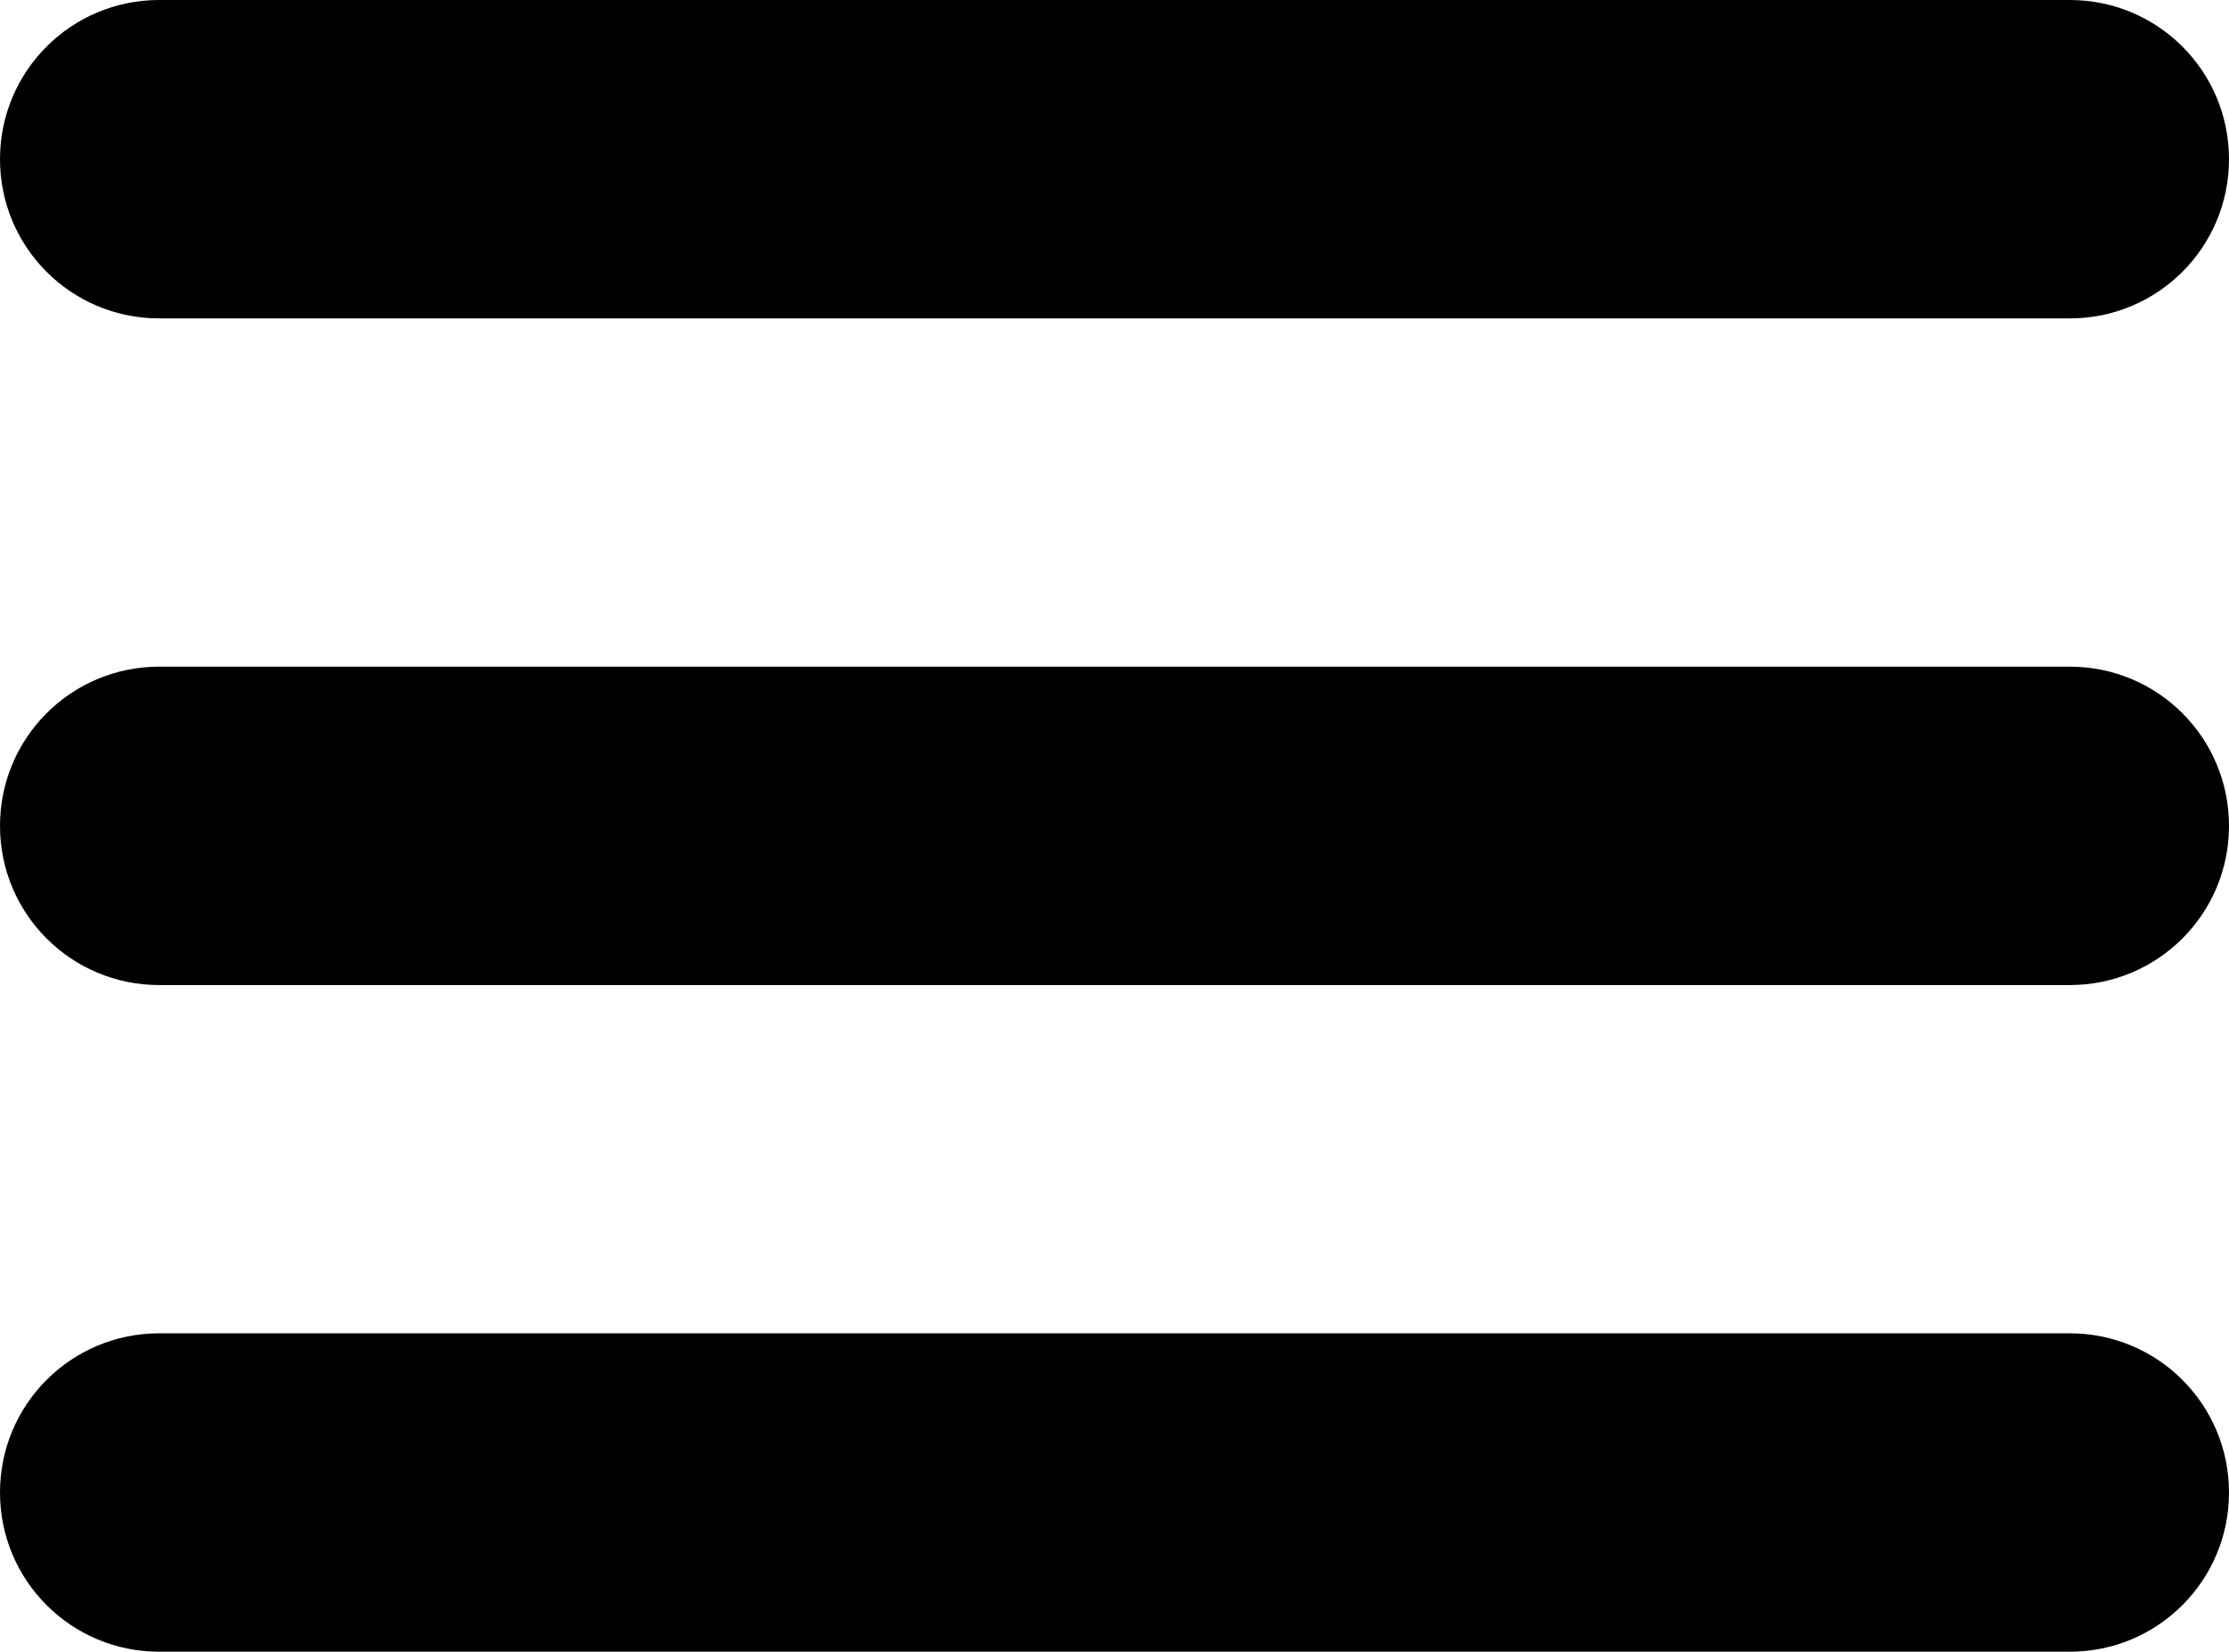 <svg xmlns="http://www.w3.org/2000/svg" xml:space="preserve" style="enable-background:new 0 0 448 332" viewBox="0 0 448 332"><path d="M0 32C0 14.3 14.3 0 32 0h384c17.7 0 32 14.3 32 32s-14.3 32-32 32H32C14.3 64 0 49.7 0 32zm0 134c0-17.7 14.3-32 32-32h384c17.7 0 32 14.3 32 32s-14.3 32-32 32H32c-17.7 0-32-14.3-32-32zm448 134c0 17.7-14.3 32-32 32H32c-17.7 0-32-14.3-32-32s14.3-32 32-32h384c17.7 0 32 14.3 32 32z"/></svg>